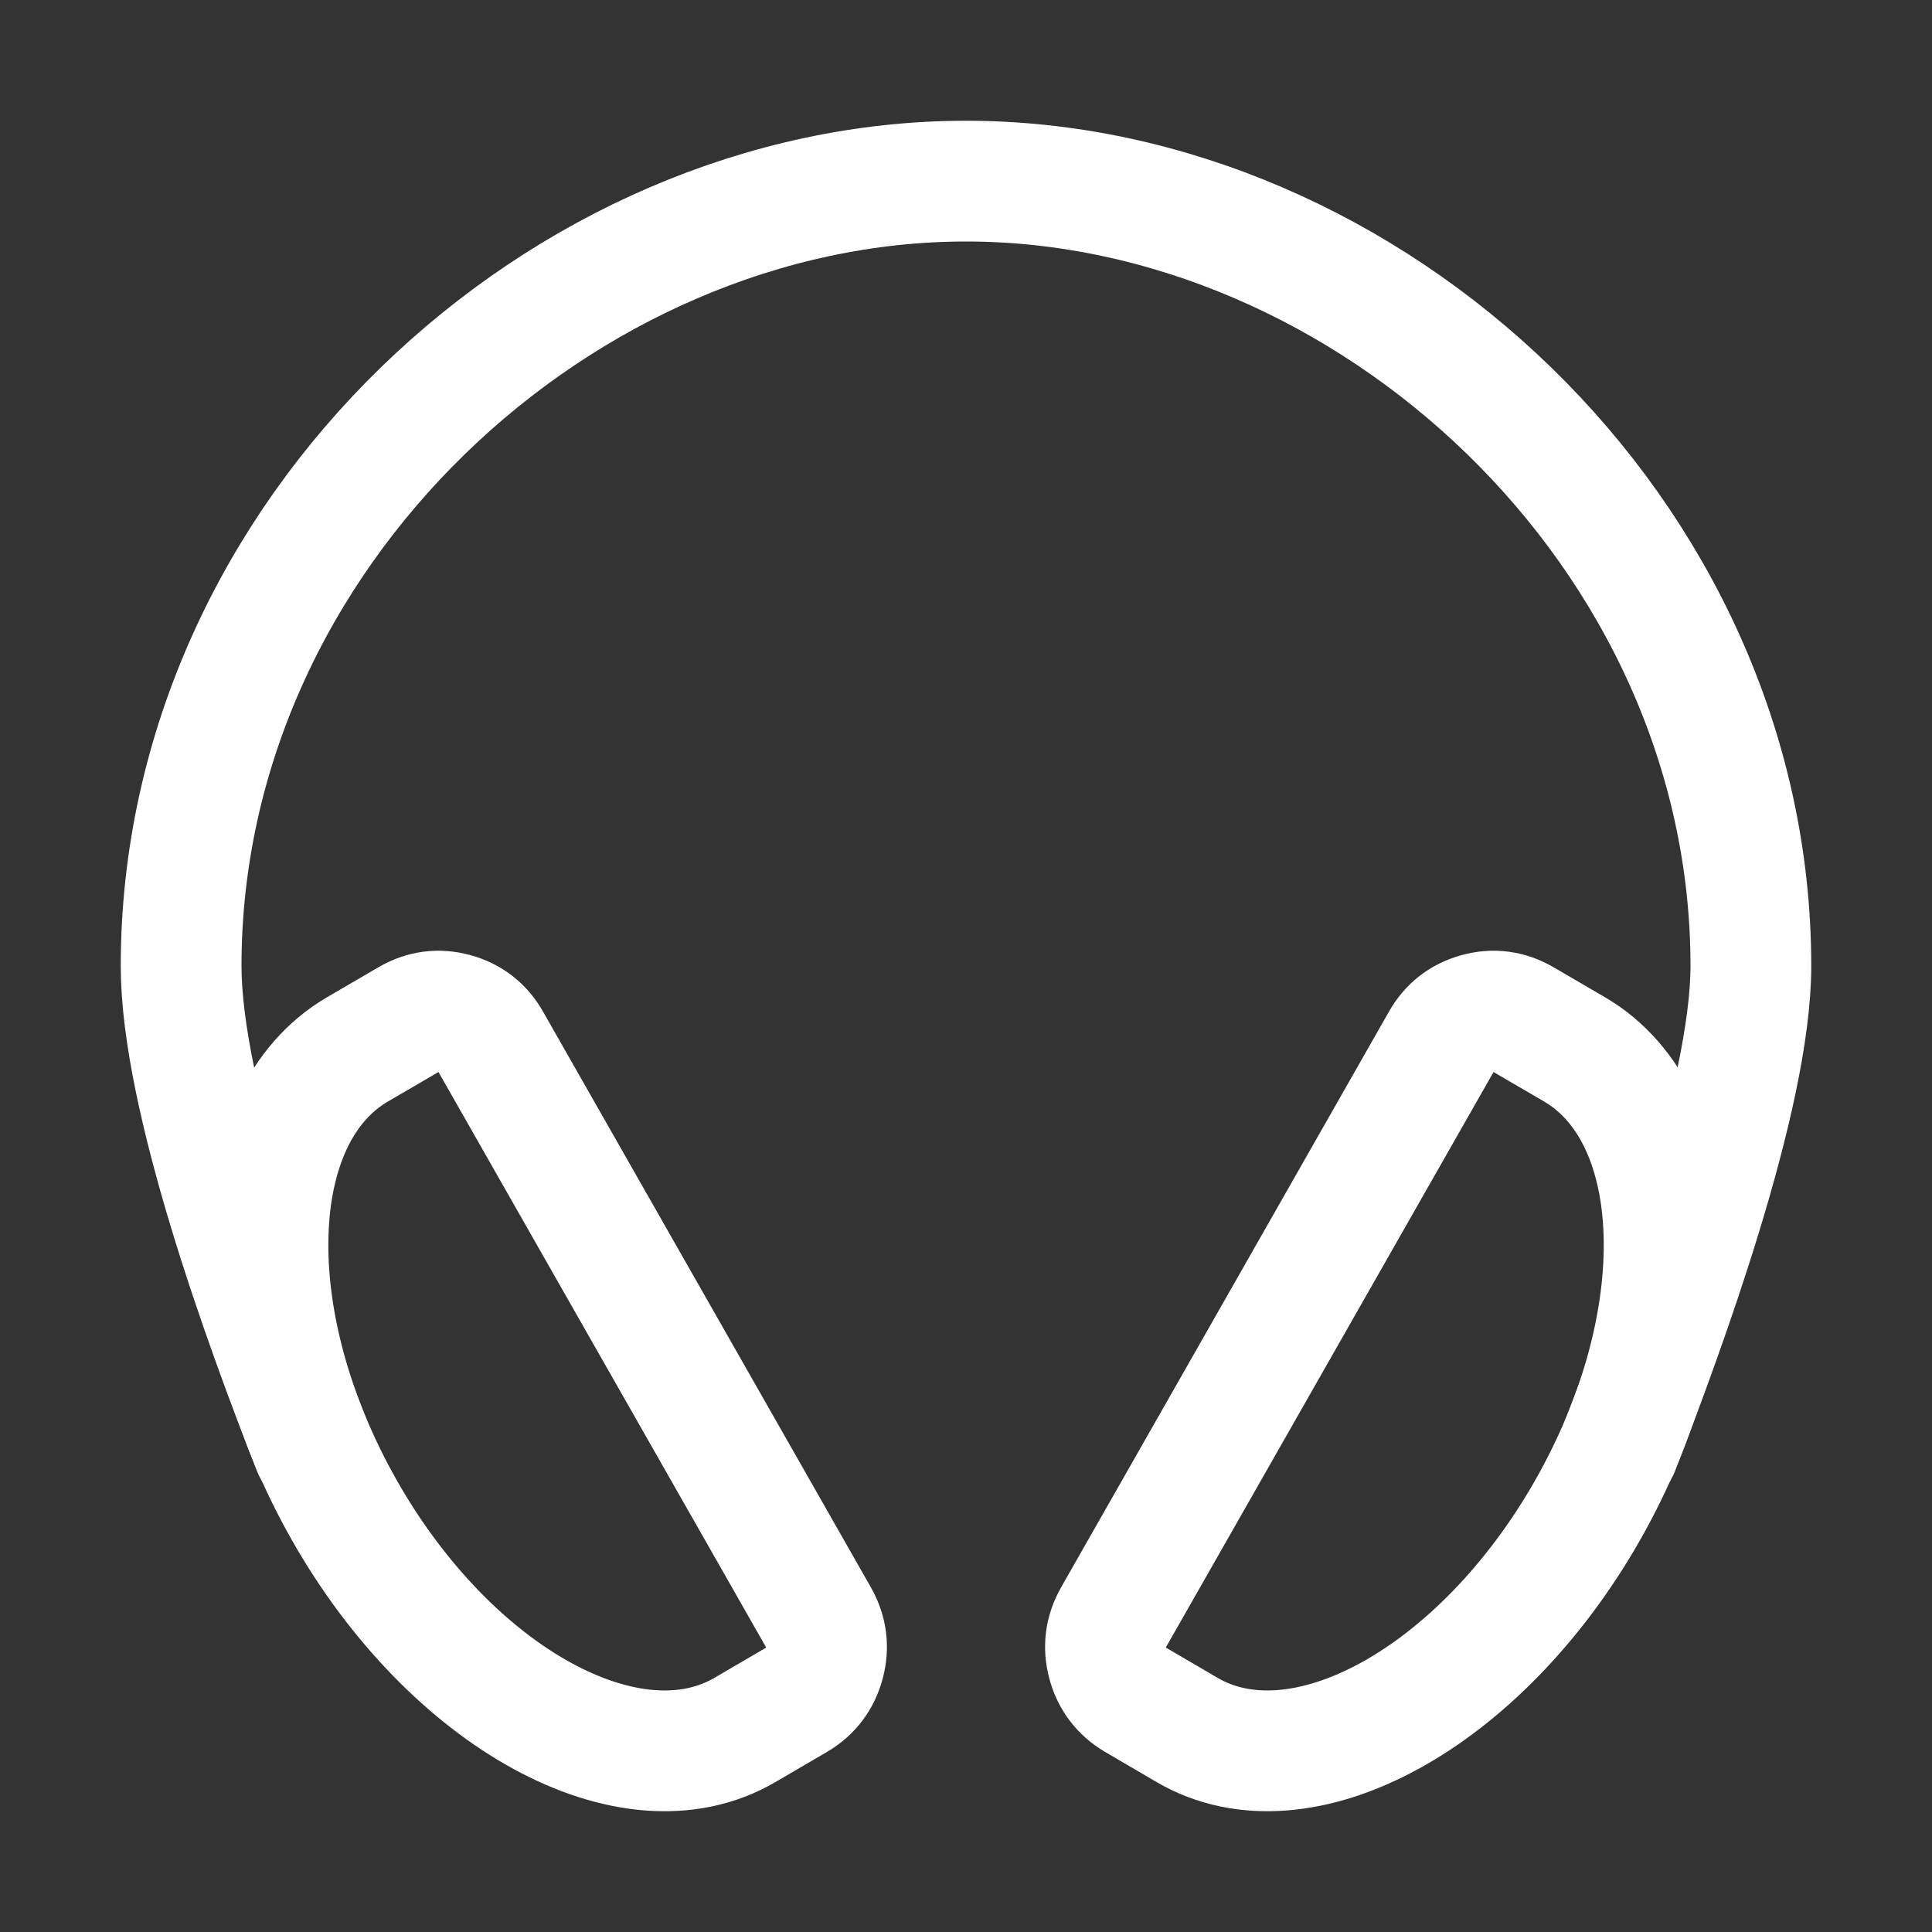 <svg width="20" height="20" viewBox="0 0 20 20" fill="none" xmlns="http://www.w3.org/2000/svg">
<rect x="0" y="0" width="20" height="20" fill="#333333" stroke="none"/>
<path d="M3.242 15C2.734 13.711 1.875 11.353 1.875 10C1.875 5.513 5.833 1.875 10 1.875C14.167 1.875 18.125 5.513 18.125 10C18.125 11.353 17.227 13.789 16.758 15" stroke="white" stroke-width="1.25" stroke-linecap="round" stroke-linejoin="round"/>
<path d="M4.234 10.552L3.699 10.864C2.518 11.556 2.461 13.693 3.567 15.638C4.673 17.583 6.531 18.599 7.712 17.908L8.246 17.596C8.394 17.508 8.49 17.381 8.534 17.215C8.578 17.049 8.557 16.891 8.472 16.741L5.078 10.781C4.994 10.632 4.869 10.535 4.704 10.49C4.539 10.445 4.382 10.466 4.234 10.552ZM15.766 10.552L16.301 10.864C17.482 11.556 17.541 13.693 16.433 15.637C15.325 17.582 13.469 18.599 12.288 17.908L11.753 17.595C11.606 17.507 11.51 17.38 11.466 17.214C11.422 17.048 11.443 16.89 11.528 16.741L14.922 10.781C15.006 10.632 15.131 10.535 15.296 10.49C15.461 10.445 15.618 10.466 15.766 10.552Z" stroke="white" stroke-width="1.25"/>
</svg>
